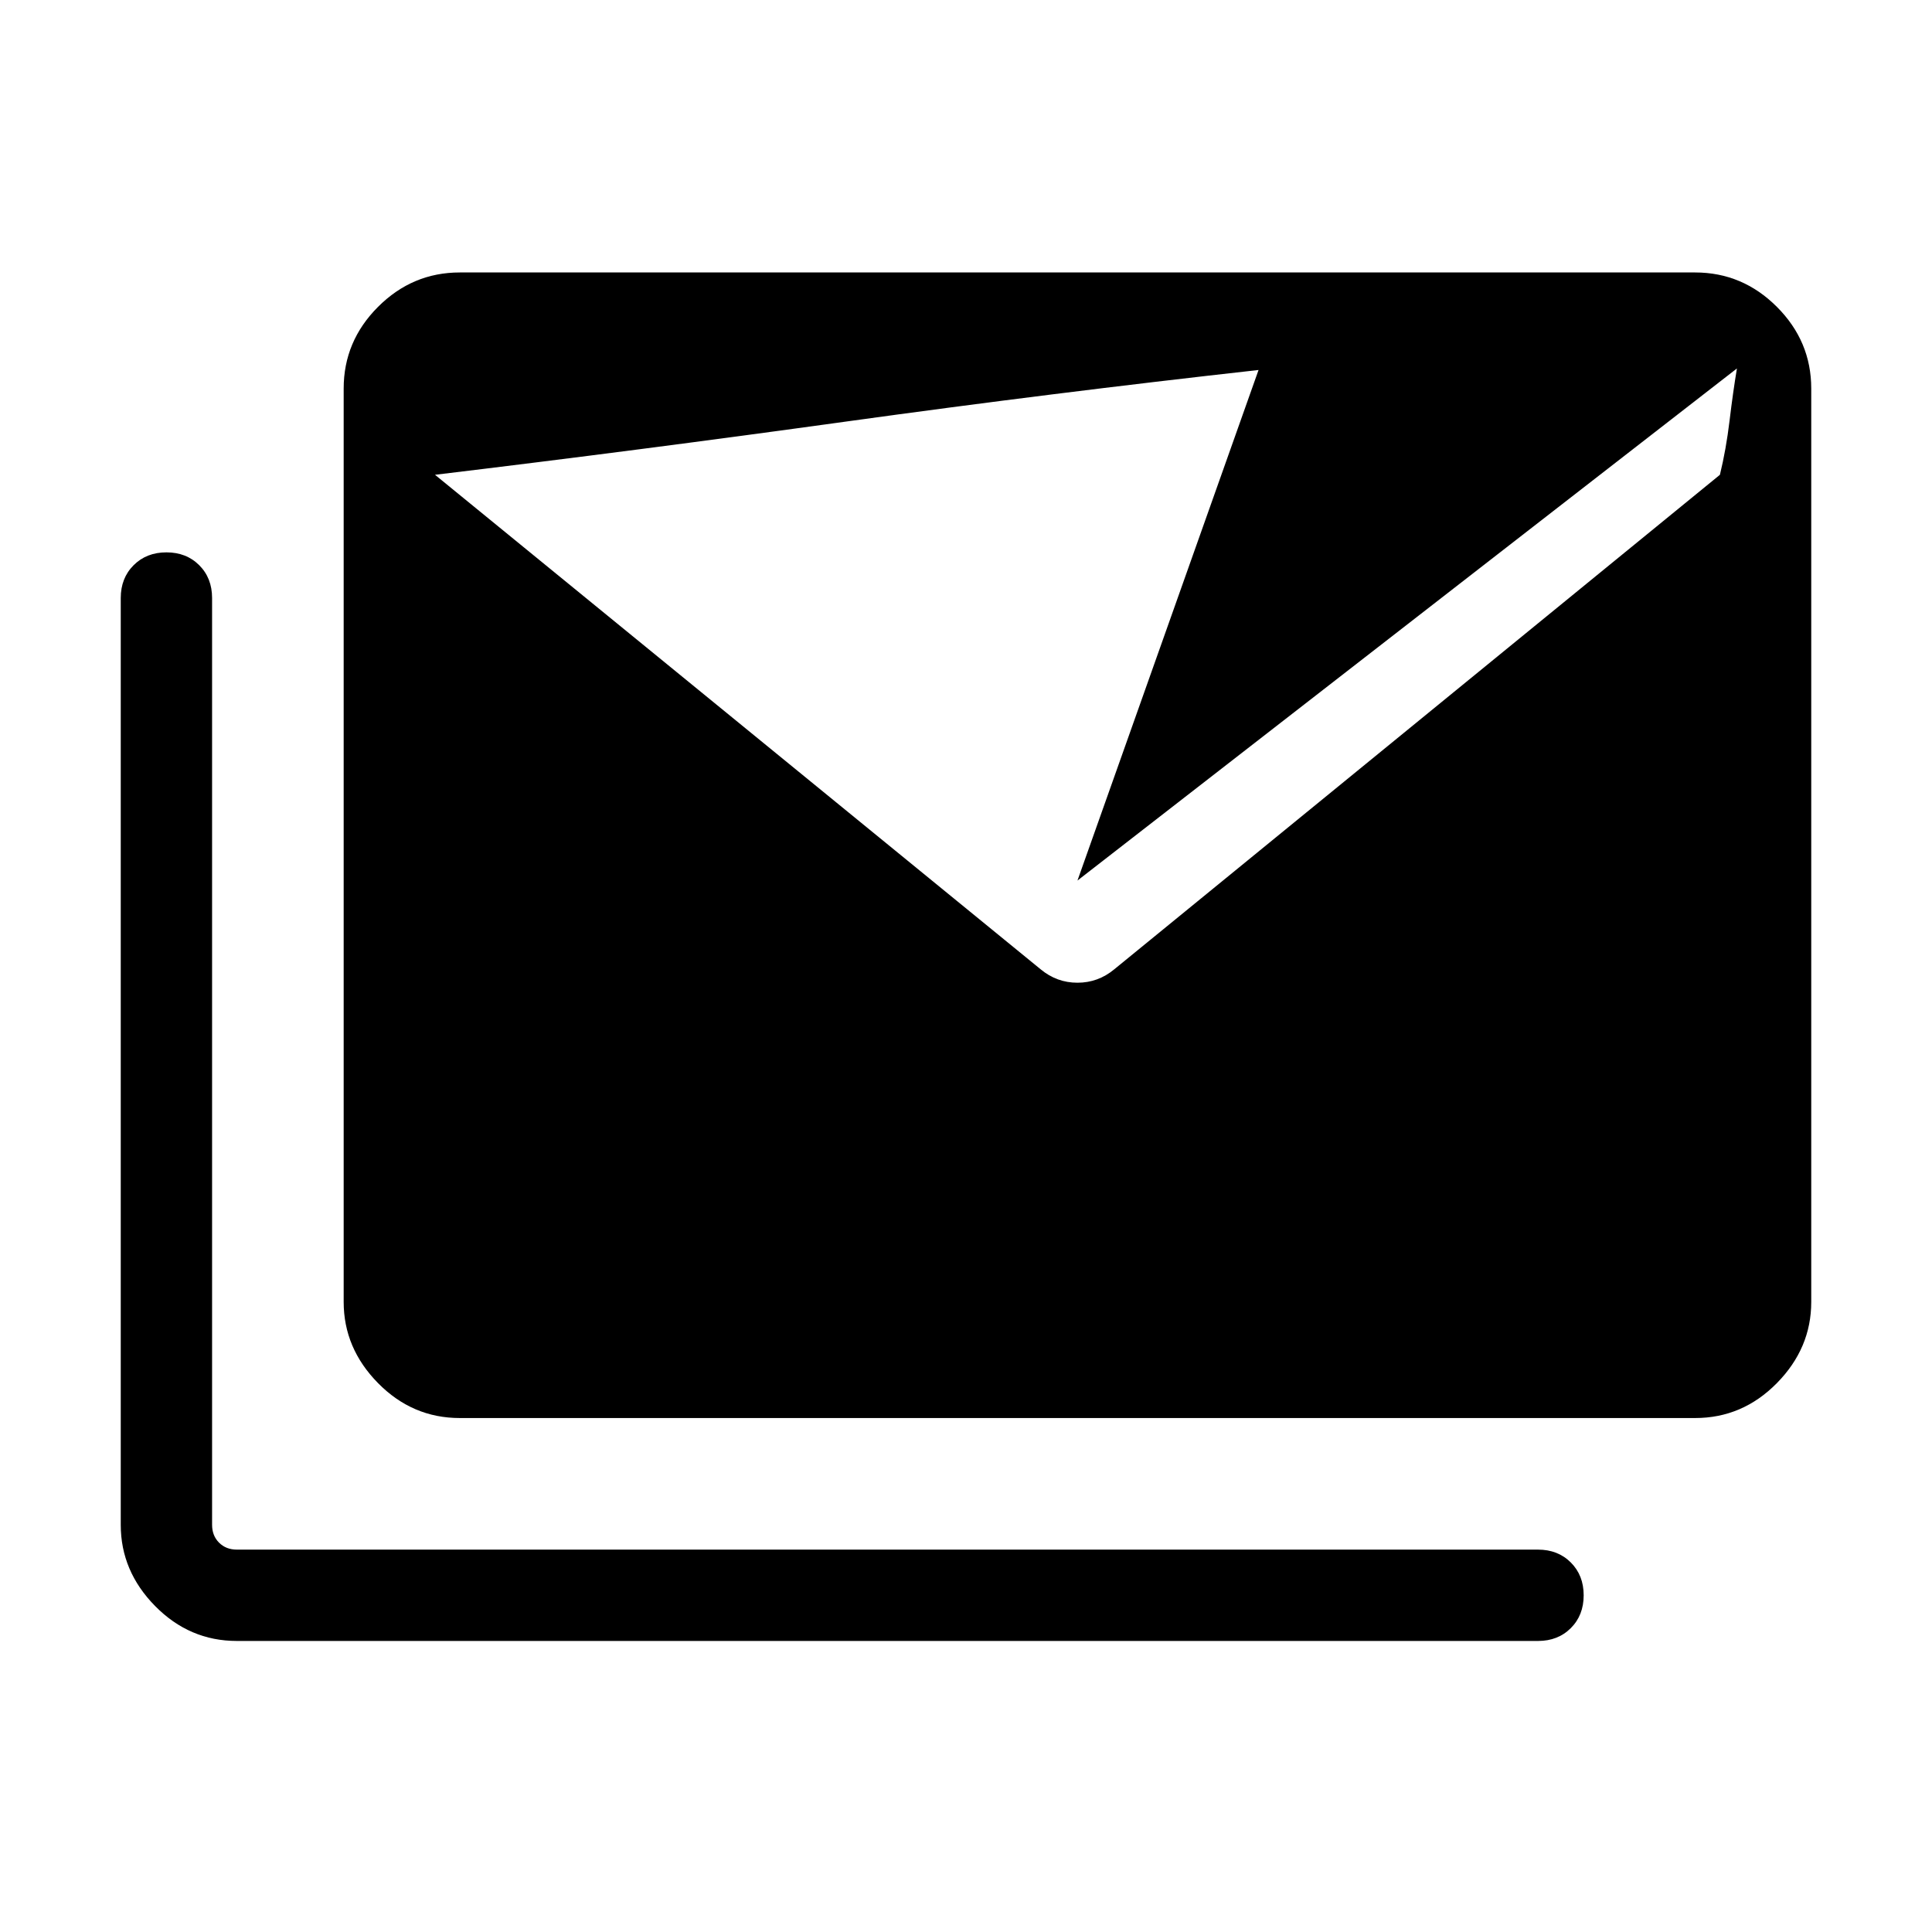 <svg xmlns="http://www.w3.org/2000/svg" width="48" height="48" viewBox="0 -960 960 960"><path d="M517.154-478.309q8 6.615 18.23 6.615 10.231 0 18.231-6.615l301-245.769q3.077-12.599 4.807-27 1.731-14.4 3.654-25.845L535.384-522.462l89.982-253.692q-102.688 11.446-205.183 25.653-102.496 14.208-204.029 26.423l301 245.769Zm-399.46 333.692q-23.53 0-40.61-17.346Q60-179.309 60-202.309v-460.534q0-9.913 6.392-16.302 6.39-6.39 16.307-6.39 9.916 0 16.3 6.39 6.385 6.389 6.385 16.302v460.534q0 5.385 3.462 8.846 3.462 3.462 8.847 3.462h646.535q9.913 0 16.302 6.391 6.39 6.392 6.39 16.308t-6.39 16.3q-6.389 6.385-16.302 6.385H117.694Zm110.768-110.769q-23.529 0-40.61-17.346-17.082-17.346-17.082-40.346v-453.844q0-23.529 17.082-40.611 17.081-17.081 40.61-17.081h613.844q23.529 0 40.611 17.081 17.082 17.082 17.082 40.611v453.844q0 23-17.082 40.346-17.082 17.346-40.611 17.346H228.462Z"/></svg>